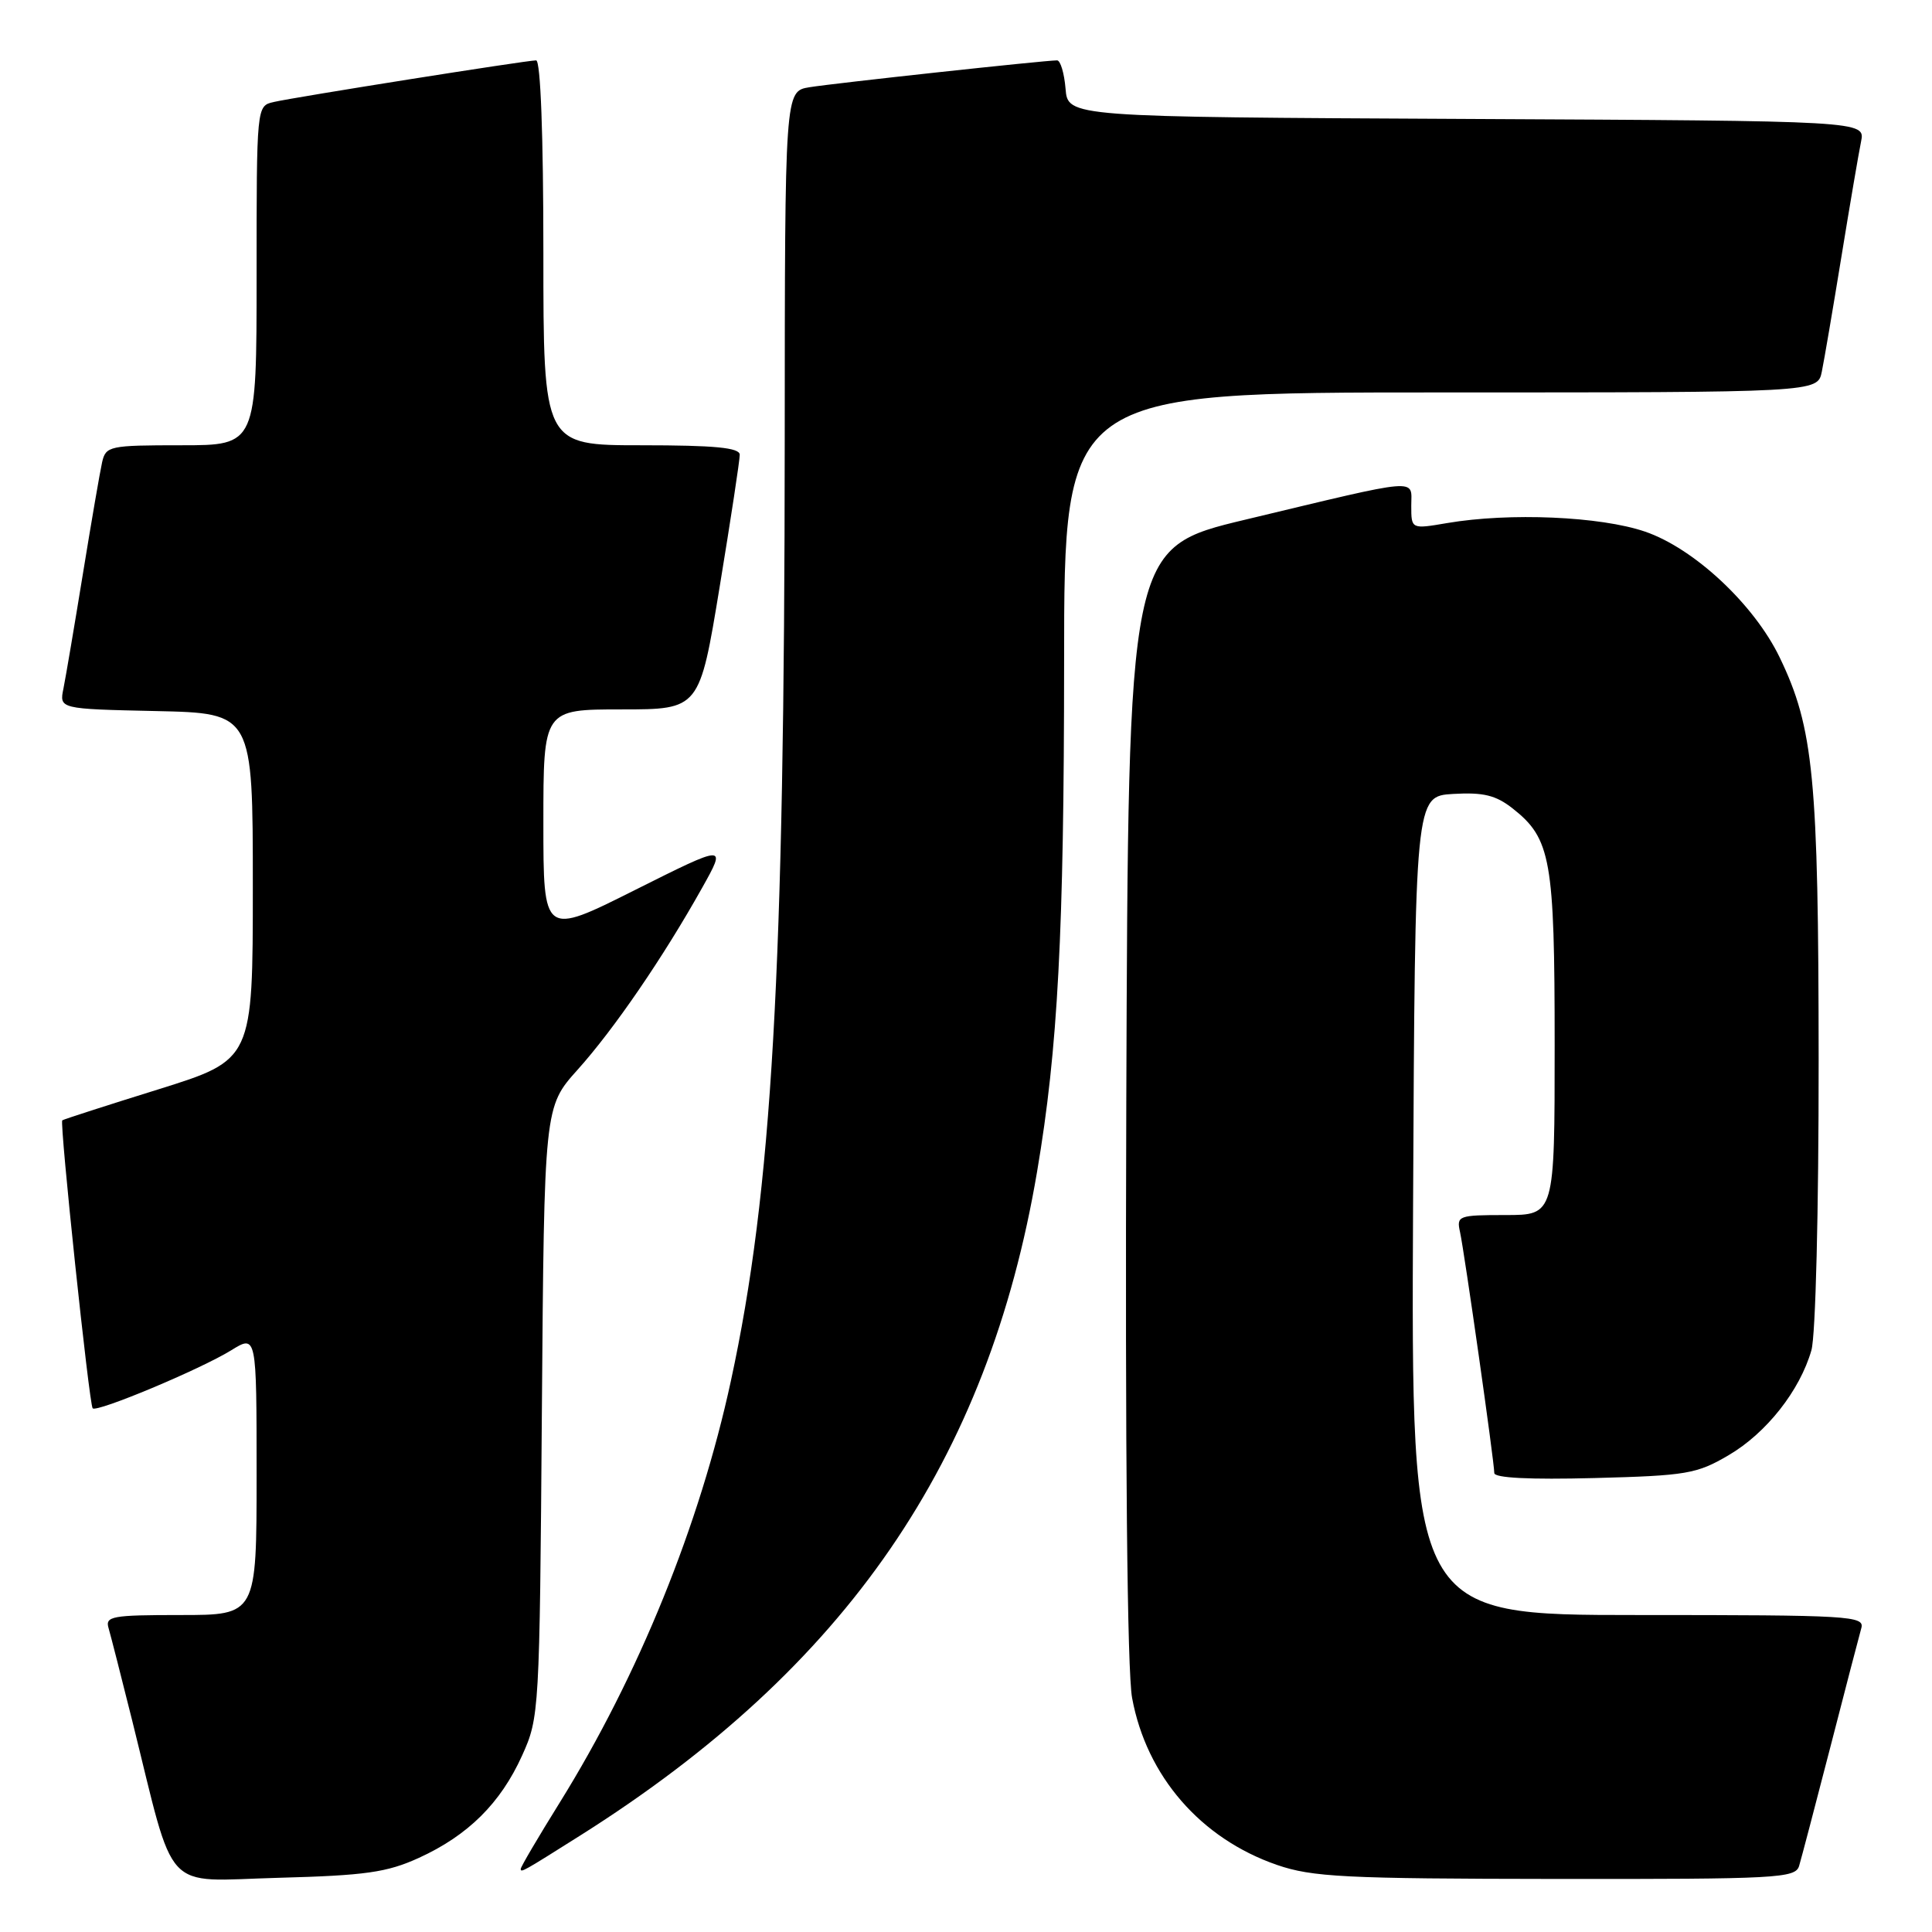 <?xml version="1.0" encoding="UTF-8" standalone="no"?>
<!DOCTYPE svg PUBLIC "-//W3C//DTD SVG 1.1//EN" "http://www.w3.org/Graphics/SVG/1.1/DTD/svg11.dtd" >
<svg xmlns="http://www.w3.org/2000/svg" xmlns:xlink="http://www.w3.org/1999/xlink" version="1.1" viewBox="0 0 256 256">
 <g >
 <path fill="currentColor"
d=" M 55.50 246.18 C 62.02 243.20 66.32 238.94 69.18 232.62 C 71.46 227.58 71.50 226.88 71.80 187.09 C 72.11 146.68 72.11 146.68 76.53 141.75 C 81.35 136.39 87.88 126.85 93.02 117.67 C 96.28 111.85 96.28 111.85 84.14 117.93 C 72.00 124.02 72.00 124.02 72.00 109.01 C 72.00 94.00 72.00 94.00 82.35 94.00 C 92.69 94.00 92.69 94.00 95.36 77.75 C 96.83 68.81 98.03 60.94 98.02 60.25 C 98.00 59.32 94.72 59.00 85.00 59.00 C 72.00 59.00 72.00 59.00 72.00 33.50 C 72.00 17.94 71.63 8.00 71.04 8.00 C 69.77 8.00 39.11 12.86 36.25 13.52 C 34.00 14.04 34.00 14.04 34.00 36.52 C 34.00 59.00 34.00 59.00 24.02 59.00 C 14.49 59.00 14.02 59.10 13.53 61.25 C 13.25 62.49 12.11 69.12 10.99 76.00 C 9.87 82.88 8.71 89.72 8.41 91.22 C 7.85 93.94 7.85 93.94 20.68 94.22 C 33.50 94.50 33.50 94.50 33.50 117.47 C 33.50 140.43 33.50 140.43 21.00 144.34 C 14.12 146.48 8.39 148.33 8.25 148.45 C 7.88 148.77 11.82 186.15 12.28 186.61 C 12.85 187.18 26.55 181.44 30.62 178.93 C 34.00 176.84 34.00 176.84 34.00 195.42 C 34.00 214.00 34.00 214.00 23.93 214.00 C 14.81 214.00 13.91 214.16 14.39 215.75 C 14.67 216.71 16.08 222.22 17.52 228.00 C 23.32 251.34 21.36 249.24 36.85 248.82 C 48.43 248.51 51.26 248.11 55.50 246.18 Z  M 238.39 247.25 C 238.68 246.29 240.54 239.20 242.53 231.50 C 244.51 223.80 246.36 216.71 246.63 215.75 C 247.10 214.11 245.23 214.00 217.06 214.00 C 186.98 214.00 186.98 214.00 187.24 159.75 C 187.50 105.50 187.50 105.50 192.56 105.20 C 196.56 104.97 198.20 105.37 200.43 107.12 C 205.51 111.12 206.00 113.87 206.00 138.47 C 206.00 161.00 206.00 161.00 199.48 161.00 C 193.24 161.00 192.98 161.10 193.46 163.25 C 194.05 165.94 198.00 193.72 198.00 195.18 C 198.00 195.84 202.70 196.07 211.25 195.85 C 223.50 195.53 224.84 195.30 229.07 192.81 C 234.06 189.88 238.49 184.26 240.02 178.92 C 240.58 176.99 240.99 160.36 240.98 140.51 C 240.96 103.08 240.32 96.45 235.82 87.12 C 232.44 80.10 224.48 72.66 217.97 70.44 C 212.06 68.42 200.00 67.90 191.75 69.31 C 187.00 70.12 187.00 70.12 187.00 67.02 C 187.00 63.35 188.60 63.21 165.00 68.86 C 149.50 72.57 149.50 72.57 149.24 146.02 C 149.08 192.73 149.36 221.48 150.01 224.99 C 151.92 235.35 159.09 243.61 169.20 247.11 C 173.89 248.72 178.14 248.94 206.18 248.97 C 235.50 249.00 237.90 248.87 238.39 247.25 Z  M 77.00 243.14 C 112.15 220.92 130.92 193.62 137.42 155.24 C 140.18 138.99 140.99 123.62 141.00 87.75 C 141.00 52.00 141.00 52.00 190.92 52.00 C 240.84 52.00 240.84 52.00 241.40 49.25 C 241.71 47.74 242.88 40.88 244.00 34.00 C 245.12 27.12 246.29 20.27 246.60 18.76 C 247.16 16.02 247.16 16.02 194.33 15.76 C 141.50 15.50 141.50 15.50 141.19 11.75 C 141.02 9.69 140.51 8.00 140.07 8.00 C 138.43 8.00 110.40 11.04 107.25 11.56 C 104.00 12.09 104.00 12.09 103.98 58.30 C 103.95 128.93 102.30 157.80 96.85 182.96 C 92.72 202.07 84.61 222.04 74.18 238.83 C 71.33 243.41 69.00 247.37 69.00 247.64 C 69.00 248.17 69.27 248.02 77.00 243.14 Z "/>
</g>
</svg>